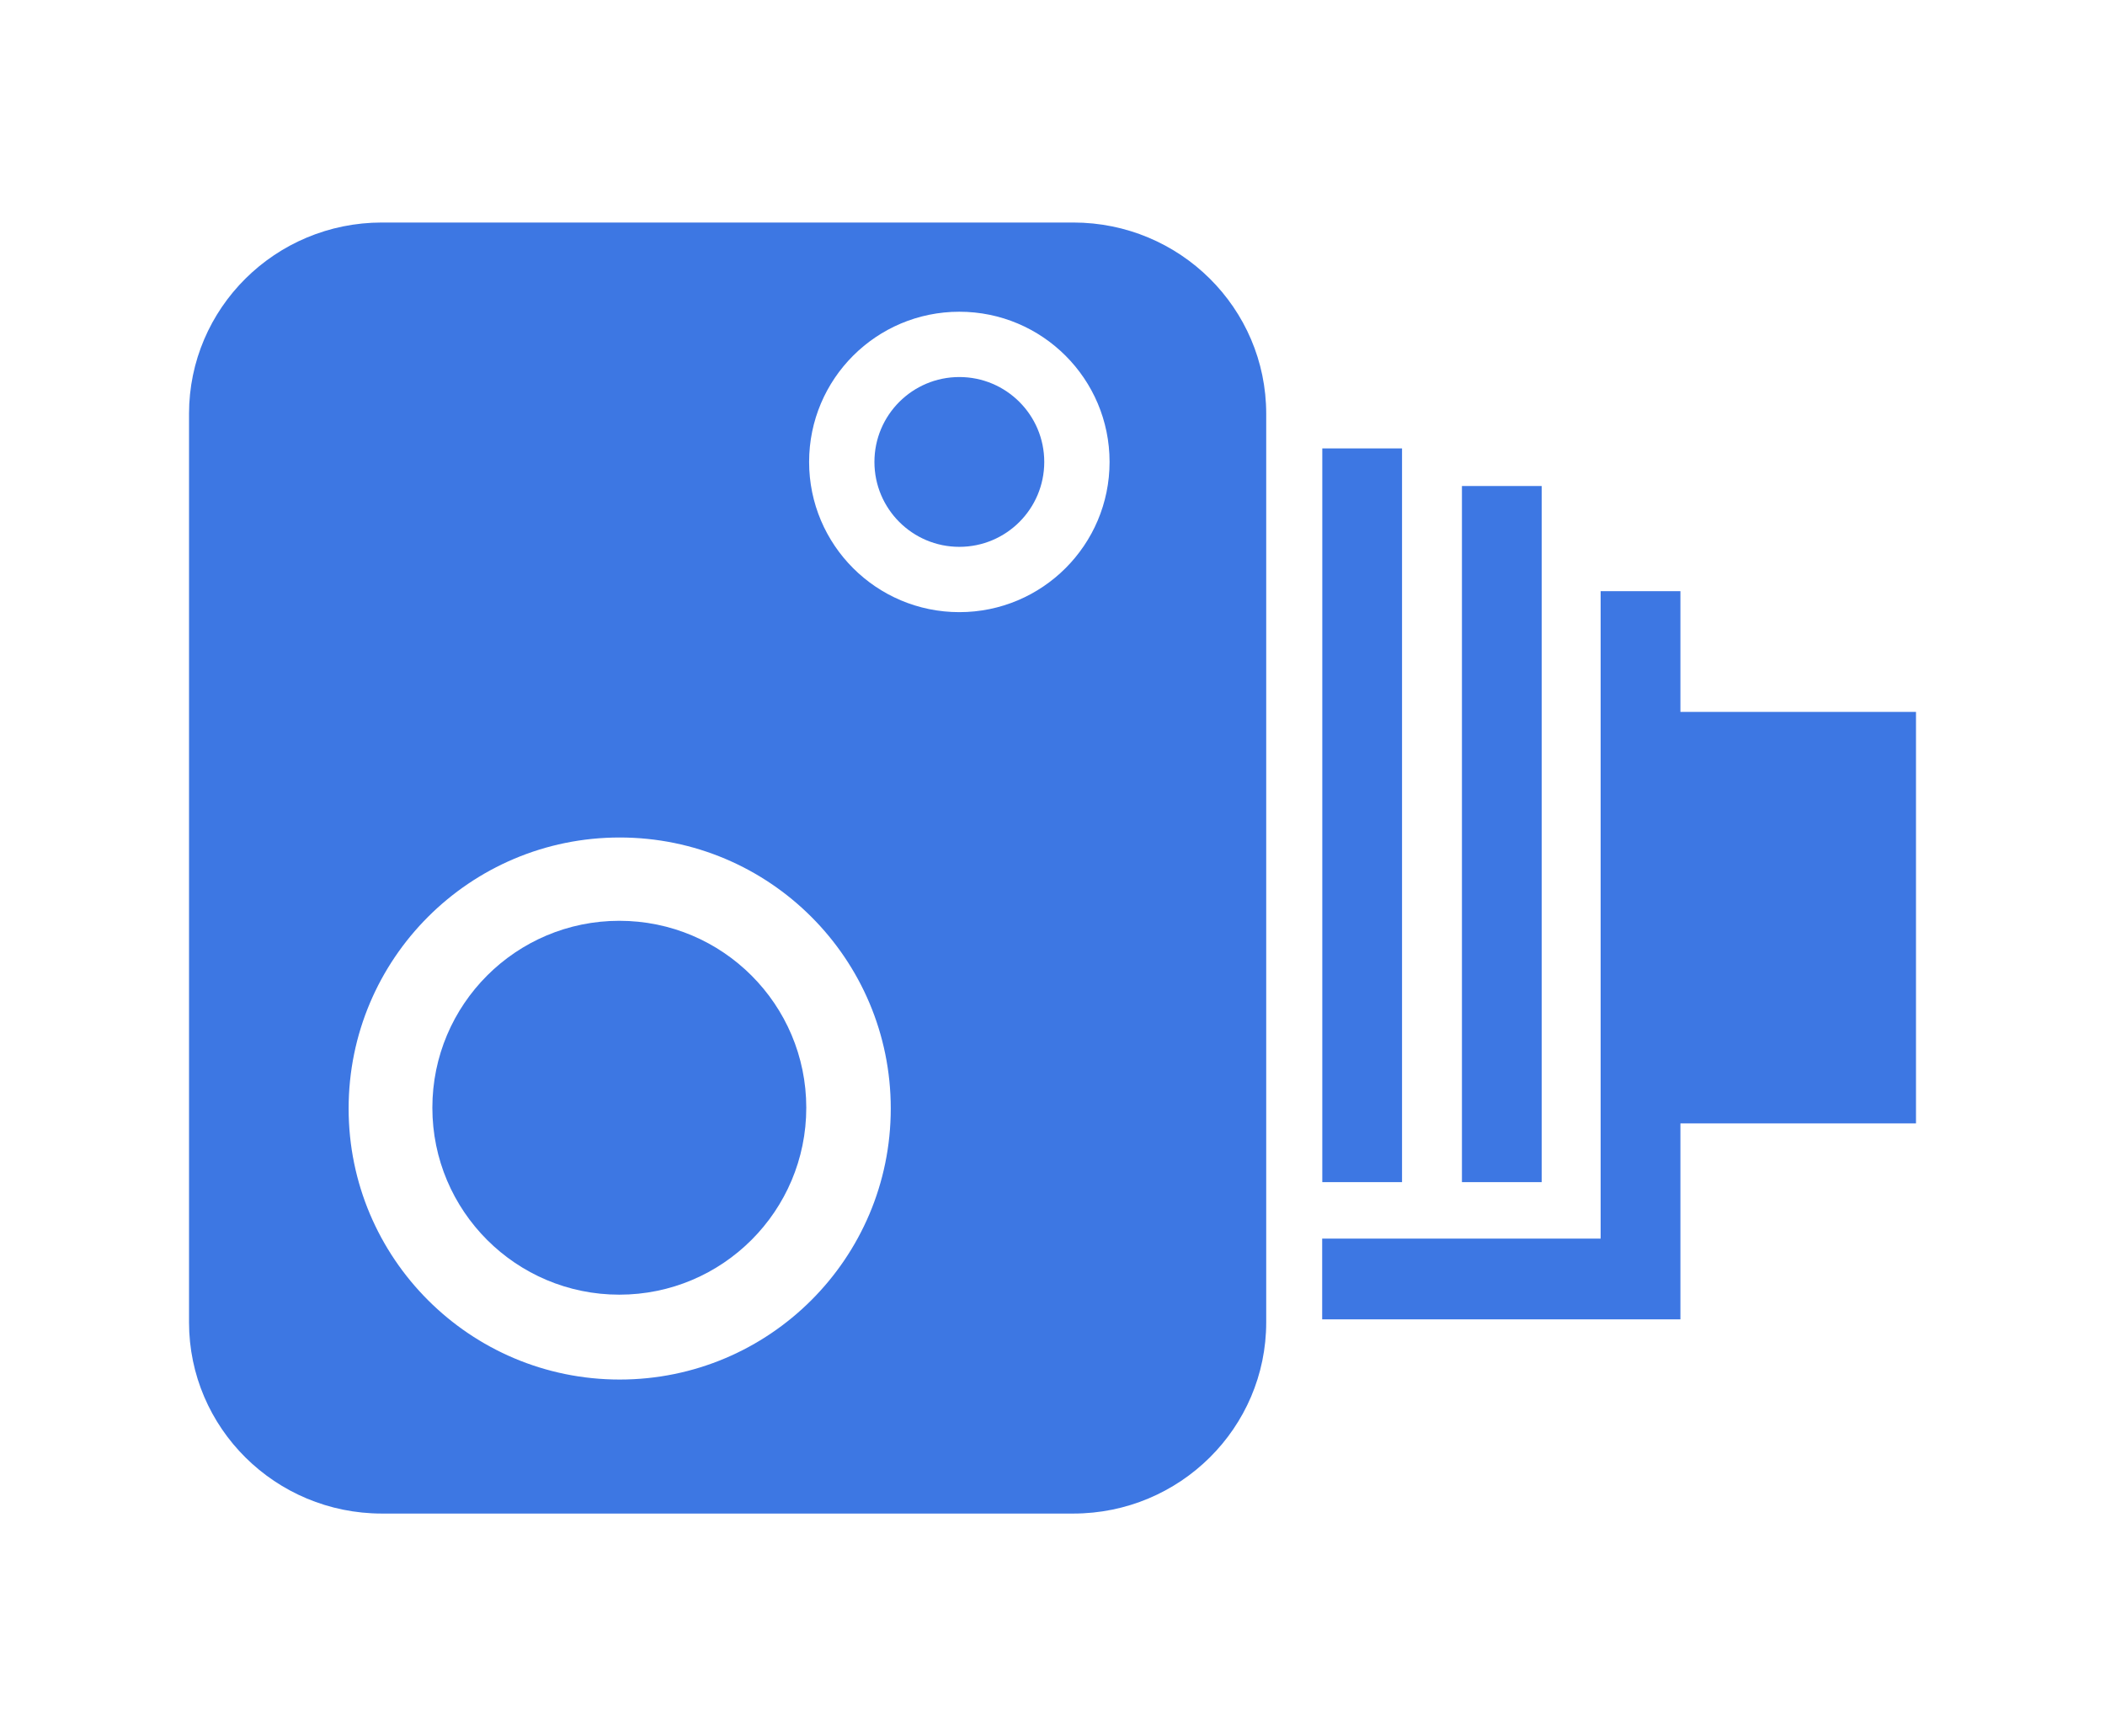 <?xml version="1.0" encoding="UTF-8" standalone="no"?>
<svg
   xmlns:svg="http://www.w3.org/2000/svg"
   xmlns="http://www.w3.org/2000/svg"
   version="1.0"
   width="236.196"
   height="194.823"
   viewBox="0 0 236.196 194.823"
   xml:space="preserve"
>
    <g>
	<path fill="none" stroke="none" stroke-width="7.522" d="M 232.436,182.036 C 232.436,187.021 228.395,191.062 223.41,191.062 L 12.788,191.062 C 7.803,191.062 3.761,187.021 3.761,182.036 L 3.761,12.787 C 3.761,7.801 7.803,3.761 12.788,3.761 L 223.409,3.761 C 228.394,3.761 232.435,7.801 232.435,12.787 L 232.435,182.036 L 232.436,182.036 z "/>
	<path fill="#3D77E3" d="M 120.43,24.971 L 42.857,24.971 C 30.902,24.971 21.21,34.582 21.21,46.436 L 21.21,148.389 C 21.21,160.243 30.902,169.852 42.857,169.852 L 120.43,169.852 C 132.386,169.852 142.078,160.243 142.078,148.389 L 142.078,46.436 C 142.078,34.582 132.386,24.971 120.43,24.971 z M 69.535,154.813 C 52.736,154.813 39.118,141.197 39.118,124.401 C 39.118,107.599 52.736,93.984 69.535,93.984 C 86.332,93.984 99.95,107.599 99.95,124.401 C 99.949,141.196 86.332,154.813 69.535,154.813 z M 107.645,68.695 C 98.335,68.695 90.788,61.148 90.788,51.839 C 90.788,42.528 98.335,34.983 107.645,34.983 C 116.955,34.983 124.502,42.529 124.502,51.839 C 124.501,61.148 116.955,68.695 107.645,68.695 z "/>
	<circle fill="#3D77E3" cx="107.645" cy="51.839" r="9.528"/>
	<circle fill="#3D77E3" cx="69.492" cy="124.31" r="20.978"/>
	<rect fill="#3D77E3" width="8.947" height="82.338" x="148.371" y="50.321"/>
	<rect fill="#3D77E3" width="8.947" height="78.118" x="164.04" y="54.541"/>
	<polygon fill="#3D77E3" points="214.988,79.89 188.554,79.89 188.554,66.341 179.604,66.341 179.604,138.997 148.358,138.997 148.358,148.058 179.604,148.058 188.299,148.058 188.554,148.058 188.554,126.068 214.988,126.068 214.988,79.89 "/>
    </g>
</svg>

